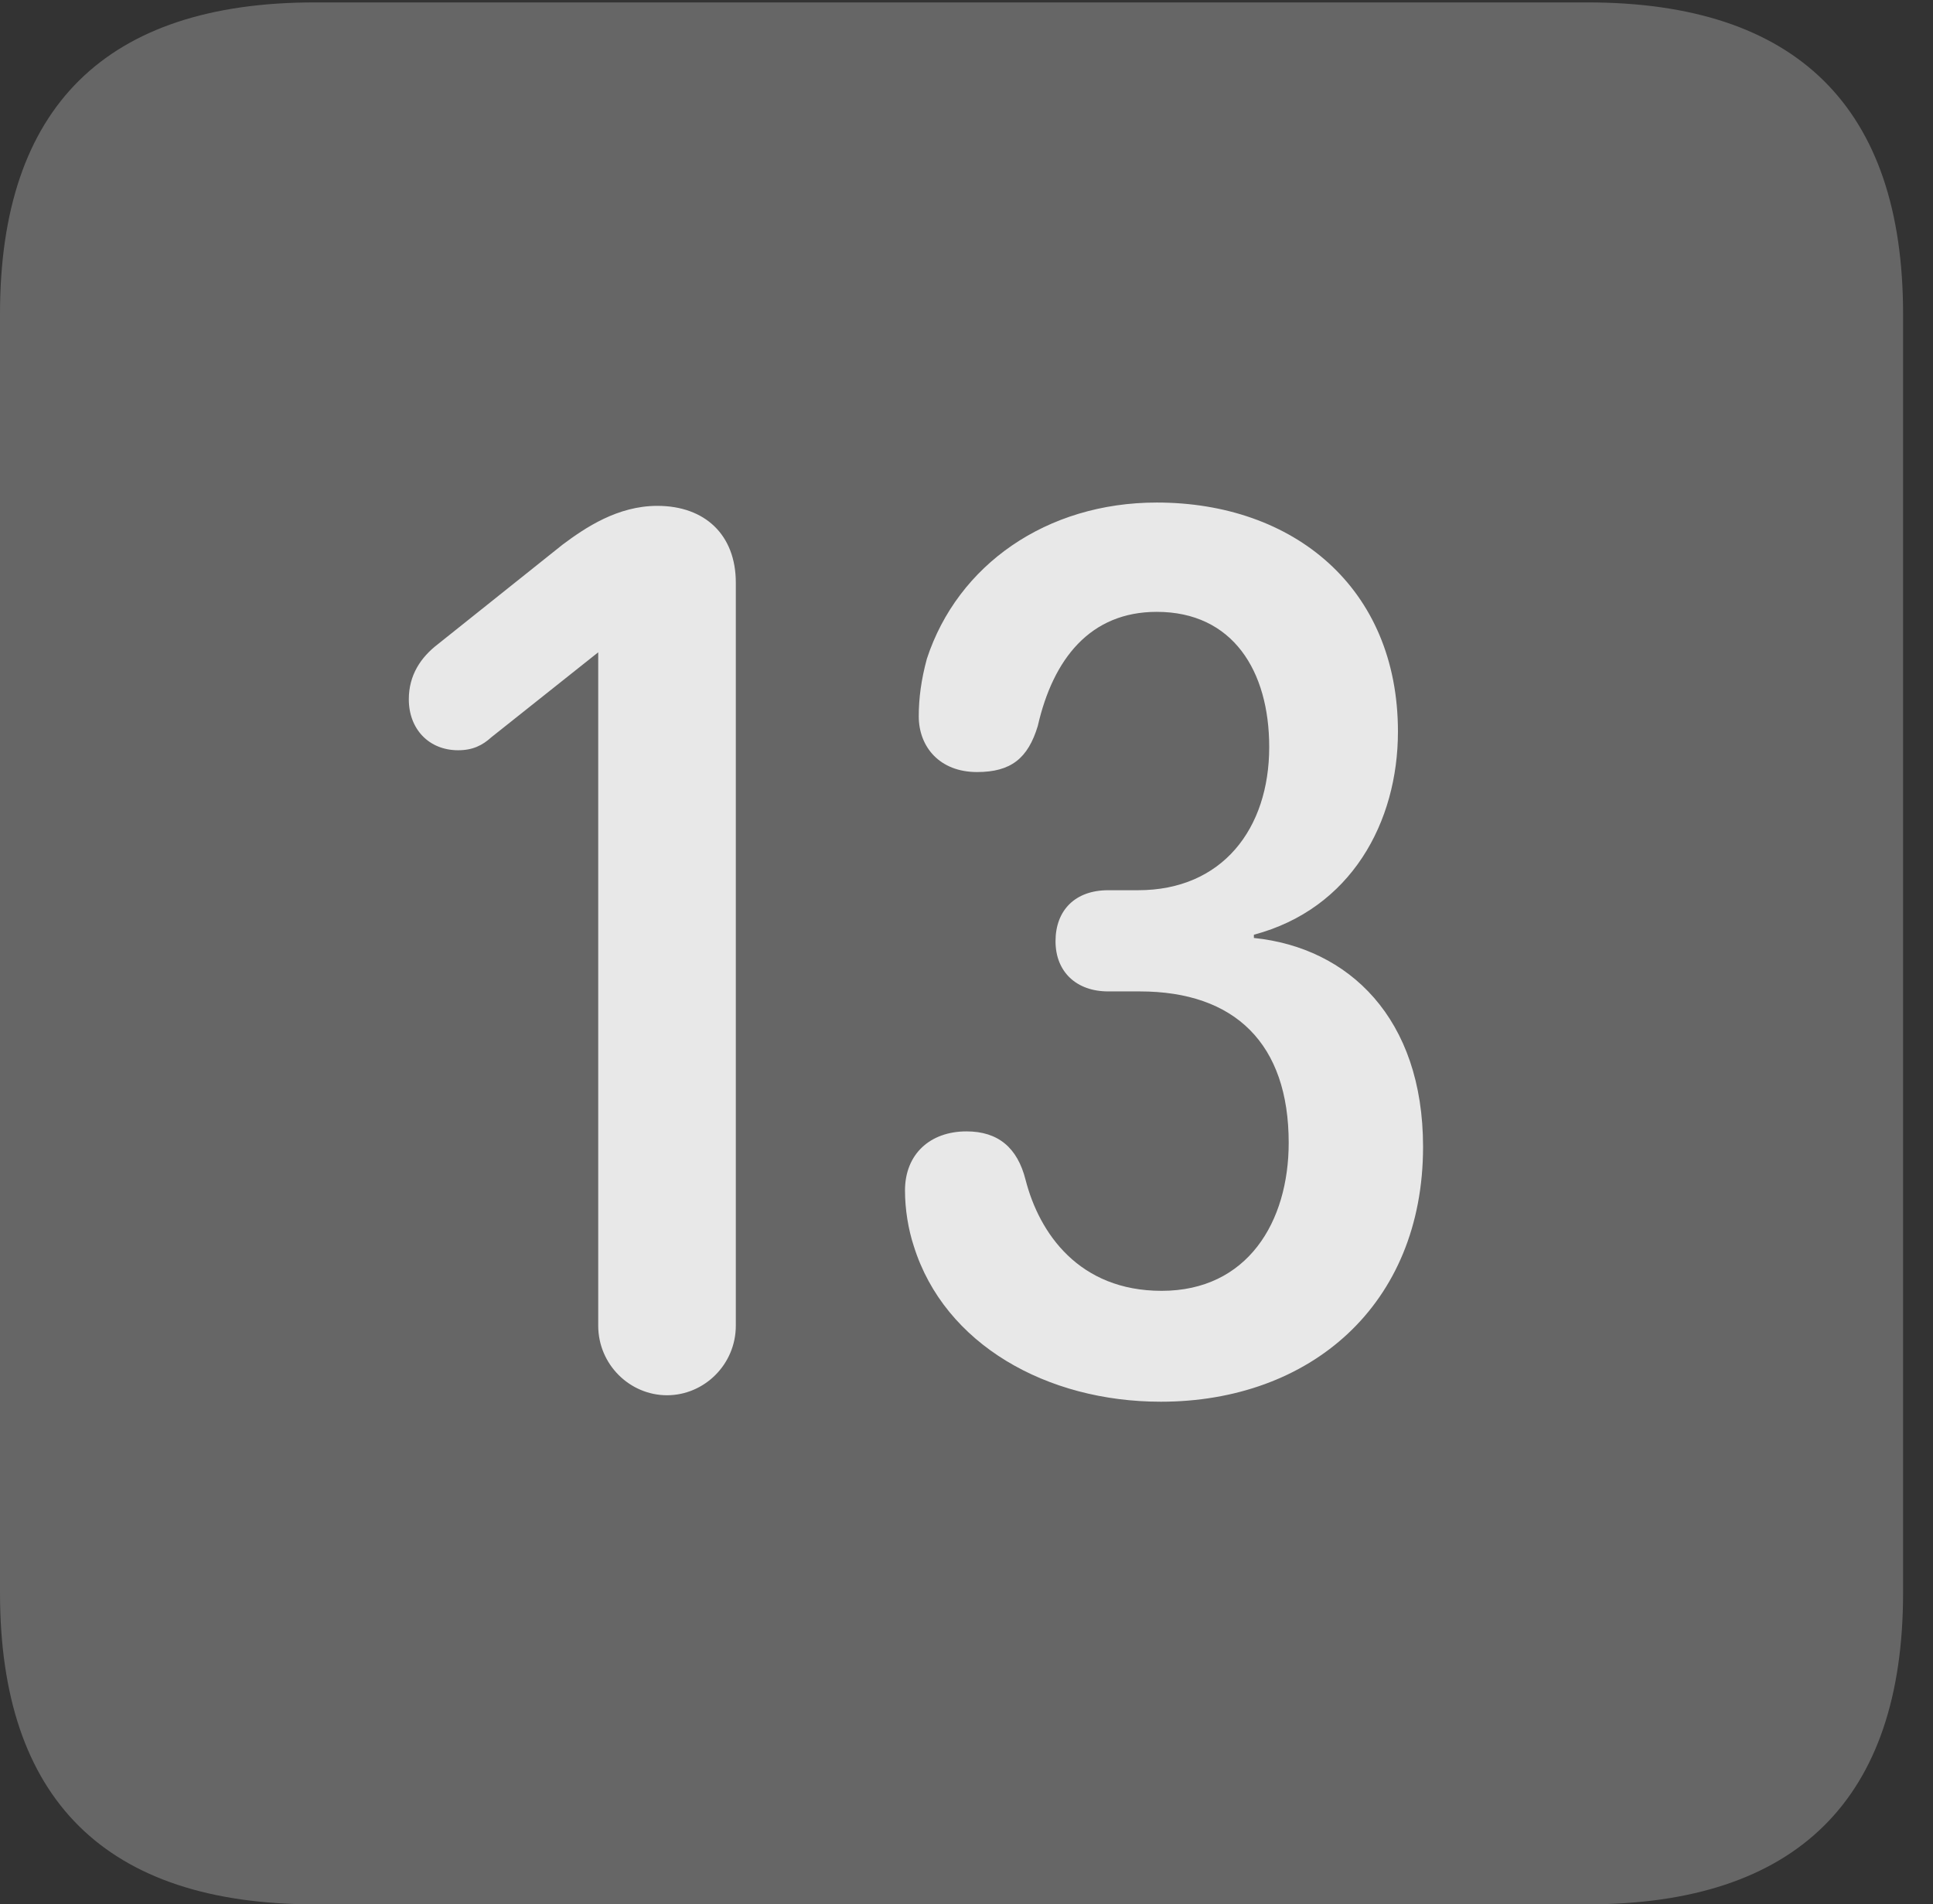 <?xml version="1.0" encoding="UTF-8"?>
<!--Generator: Apple Native CoreSVG 232.5-->
<!DOCTYPE svg
PUBLIC "-//W3C//DTD SVG 1.1//EN"
       "http://www.w3.org/Graphics/SVG/1.1/DTD/svg11.dtd">
<svg version="1.1" xmlns="http://www.w3.org/2000/svg" xmlns:xlink="http://www.w3.org/1999/xlink" width="23.32" height="22.979">
 <rect width="100%" height="100%" fill="#333333" stroke="none"/>
 <g>
  <rect height="22.979" opacity="0" width="23.32" x="0" y="0"/>
  <path d="M3.799 22.979L19.15 22.979C21.68 22.979 22.959 21.709 22.959 19.219L22.959 3.789C22.959 1.299 21.68 0.029 19.15 0.029L3.799 0.029C1.279 0.029 0 1.289 0 3.789L0 19.219C0 21.719 1.279 22.979 3.799 22.979Z" fill="#ffffff" fill-opacity="0.25"/>
  <path d="M8.047 16.836C7.598 16.836 7.217 16.465 7.217 15.996L7.217 7.871L5.928 8.896C5.82 8.994 5.703 9.053 5.527 9.053C5.176 9.053 4.932 8.799 4.932 8.438C4.932 8.145 5.078 7.93 5.283 7.773L6.787 6.572C7.061 6.367 7.451 6.104 7.93 6.104C8.506 6.104 8.877 6.455 8.877 7.031L8.877 15.996C8.877 16.465 8.496 16.836 8.047 16.836ZM14.004 16.914C12.627 16.914 11.396 16.221 11.025 15.039C10.957 14.834 10.918 14.59 10.918 14.365C10.918 13.926 11.221 13.652 11.66 13.652C12.041 13.652 12.275 13.848 12.373 14.238C12.539 14.883 13.018 15.576 14.014 15.576C15.049 15.576 15.547 14.746 15.547 13.789C15.547 12.598 14.902 11.963 13.75 11.963L13.369 11.963C12.988 11.963 12.734 11.729 12.734 11.357C12.734 10.986 12.969 10.742 13.369 10.742L13.73 10.742C14.746 10.742 15.312 10 15.312 9.014C15.312 8.096 14.873 7.383 13.955 7.383C13.154 7.383 12.705 7.949 12.52 8.76C12.402 9.15 12.197 9.316 11.787 9.316C11.338 9.316 11.084 9.014 11.084 8.643C11.084 8.428 11.113 8.203 11.182 7.949C11.553 6.816 12.627 6.064 13.955 6.064C15.605 6.064 16.865 7.09 16.865 8.828C16.865 9.922 16.299 10.967 15.127 11.279L15.127 11.318C16.27 11.435 17.168 12.285 17.168 13.838C17.168 15.752 15.801 16.914 14.004 16.914Z" fill="#ffffff" fill-opacity="0.85"/>
 </g>
</svg>
